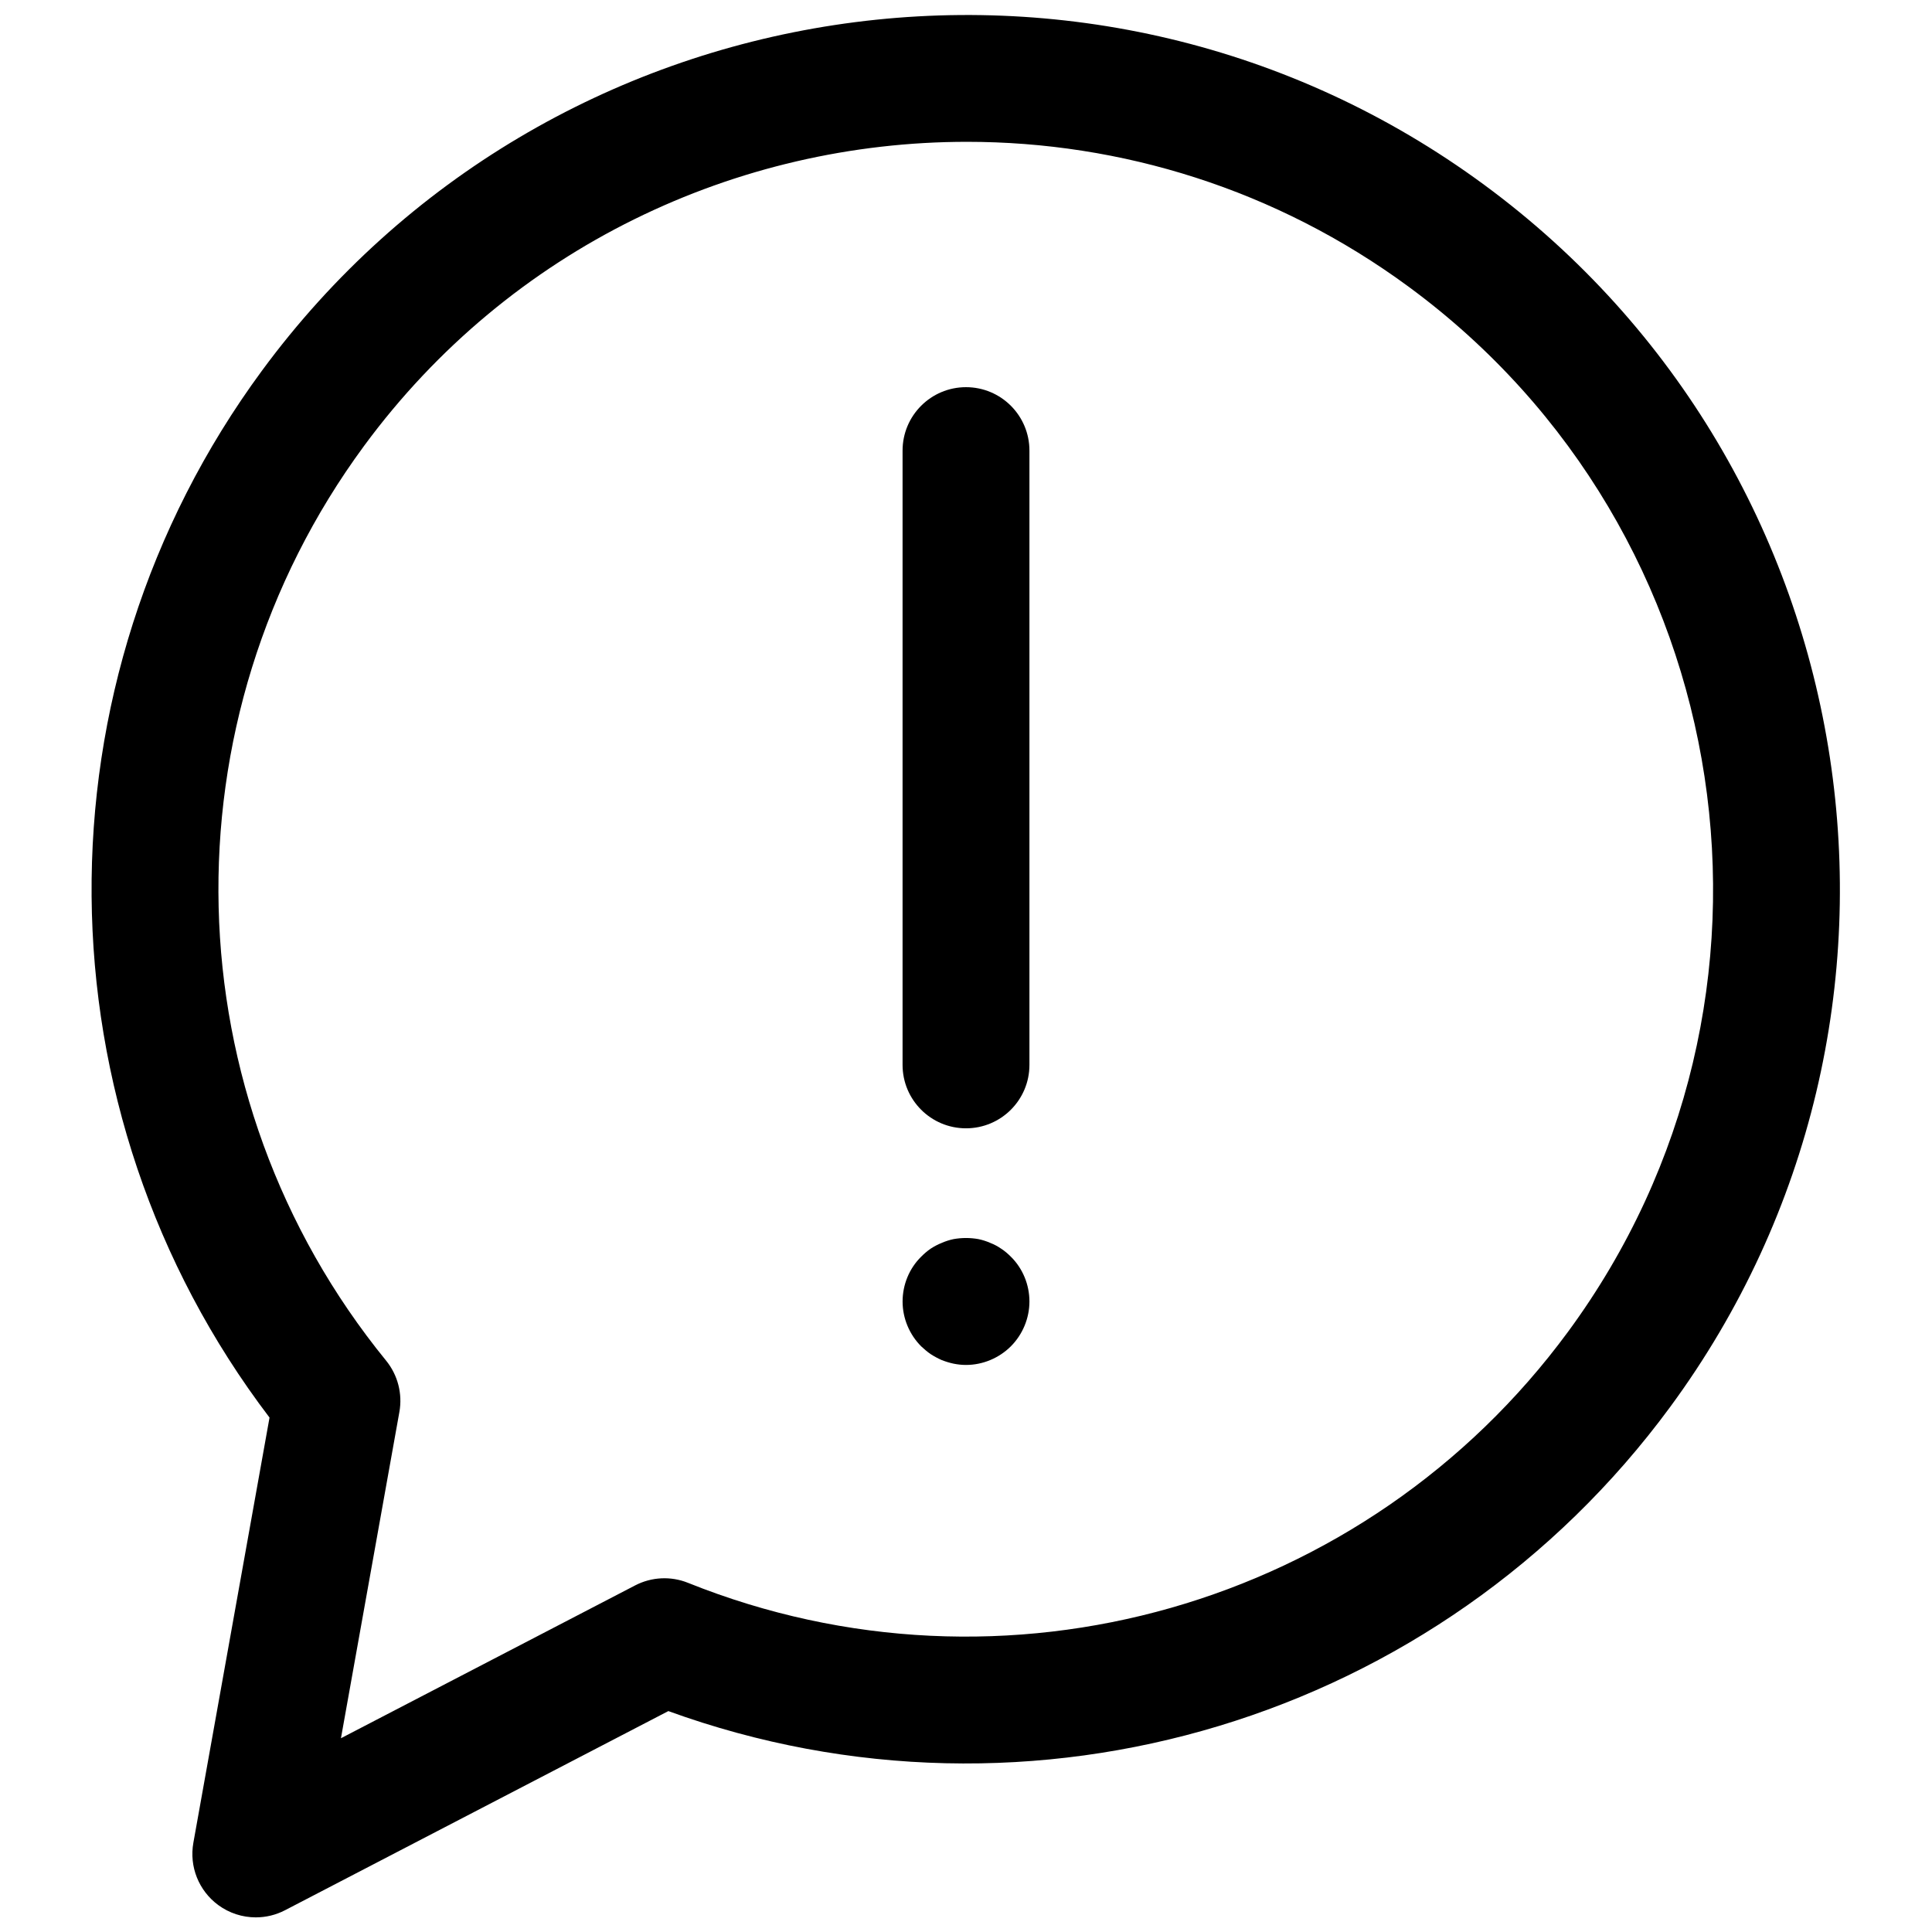 <svg xmlns="http://www.w3.org/2000/svg" xmlns:xlink="http://www.w3.org/1999/xlink" version="1.1" width="256" height="256" viewBox="0 0 256 256" xml:space="preserve">
<desc>Created with Fabric.js 1.7.22</desc>
<defs>
</defs>
<g transform="translate(128 128) scale(0.72 0.72)" style="">
	<g style="stroke: none; stroke-width: 0; stroke-dasharray: none; stroke-linecap: butt; stroke-linejoin: miter; stroke-miterlimit: 10; fill: none; fill-rule: nonzero; opacity: 1;" transform="translate(-175.05 -175.05) scale(3.89 3.89)" >
	<path d="M 45 52.679 c -1.657 0 -3.001 -1.343 -3.001 -3.001 V 20.617 c 0 -1.657 1.344 -3.001 3.001 -3.001 c 1.658 0 3.001 1.344 3.001 3.001 v 29.062 C 48.001 51.336 46.658 52.679 45 52.679 z" style="stroke: none; stroke-width: 1; stroke-dasharray: none; stroke-linecap: butt; stroke-linejoin: miter; stroke-miterlimit: 10; fill: rgb(0,0,0); fill-rule: nonzero; opacity: 1;" transform=" matrix(1 0 0 1 0 0) " stroke-linecap="round" />
	<path d="M 45 63.874 c -0.2 0 -0.39 -0.021 -0.59 -0.061 c -0.19 -0.04 -0.38 -0.1 -0.56 -0.17 c -0.18 -0.08 -0.35 -0.17 -0.52 -0.28 c -0.16 -0.109 -0.31 -0.239 -0.45 -0.369 c -0.56 -0.561 -0.88 -1.33 -0.88 -2.121 c 0 -0.801 0.32 -1.571 0.88 -2.121 c 0.14 -0.141 0.29 -0.271 0.45 -0.38 c 0.17 -0.11 0.34 -0.2 0.52 -0.271 c 0.18 -0.08 0.37 -0.14 0.56 -0.18 c 0.39 -0.07 0.79 -0.07 1.18 0 c 0.19 0.04 0.38 0.1 0.56 0.18 c 0.181 0.07 0.351 0.16 0.511 0.271 c 0.17 0.109 0.319 0.239 0.46 0.38 c 0.56 0.55 0.88 1.32 0.88 2.121 c 0 0.79 -0.32 1.56 -0.88 2.121 C 46.56 63.553 45.79 63.874 45 63.874 z" style="stroke: none; stroke-width: 1; stroke-dasharray: none; stroke-linecap: butt; stroke-linejoin: miter; stroke-miterlimit: 10; fill: rgb(0,0,0); fill-rule: nonzero; opacity: 1;" transform=" matrix(1 0 0 1 0 0) " stroke-linecap="round" />
	<path d="M 11.69 16.838 C 25.207 -1.53 51.147 -5.475 69.515 8.042 c 18.367 13.517 22.313 39.456 8.796 57.824 C 67.405 80.688 48.092 86.485 30.918 80.25 l -18.134 9.421 c -0.436 0.227 -0.91 0.338 -1.383 0.338 c -0.629 0 -1.254 -0.197 -1.779 -0.584 c -0.921 -0.678 -1.377 -1.82 -1.175 -2.946 l 3.603 -20.115 C 0.99 51.823 0.783 31.658 11.69 16.838 z M 45.045 6.008 c -10.869 0 -21.6 4.981 -28.523 14.387 l 0 0 c -9.561 12.992 -9.132 30.788 1.044 43.276 c 0.552 0.679 0.781 1.564 0.628 2.425 l -2.765 15.438 l 13.918 -7.23 c 0.776 -0.403 1.689 -0.449 2.501 -0.122 c 14.951 6.003 32.068 1.121 41.63 -11.872 c 11.555 -15.702 8.182 -37.878 -7.52 -49.434 C 59.661 8.241 52.322 6.008 45.045 6.008 z" style="stroke: none; stroke-width: 1; stroke-dasharray: none; stroke-linecap: butt; stroke-linejoin: miter; stroke-miterlimit: 10; fill: rgb(0,0,0); fill-rule: nonzero; opacity: 1;" transform=" matrix(1 0 0 1 0 0) " stroke-linecap="round" />
</g>
</g>
</svg>